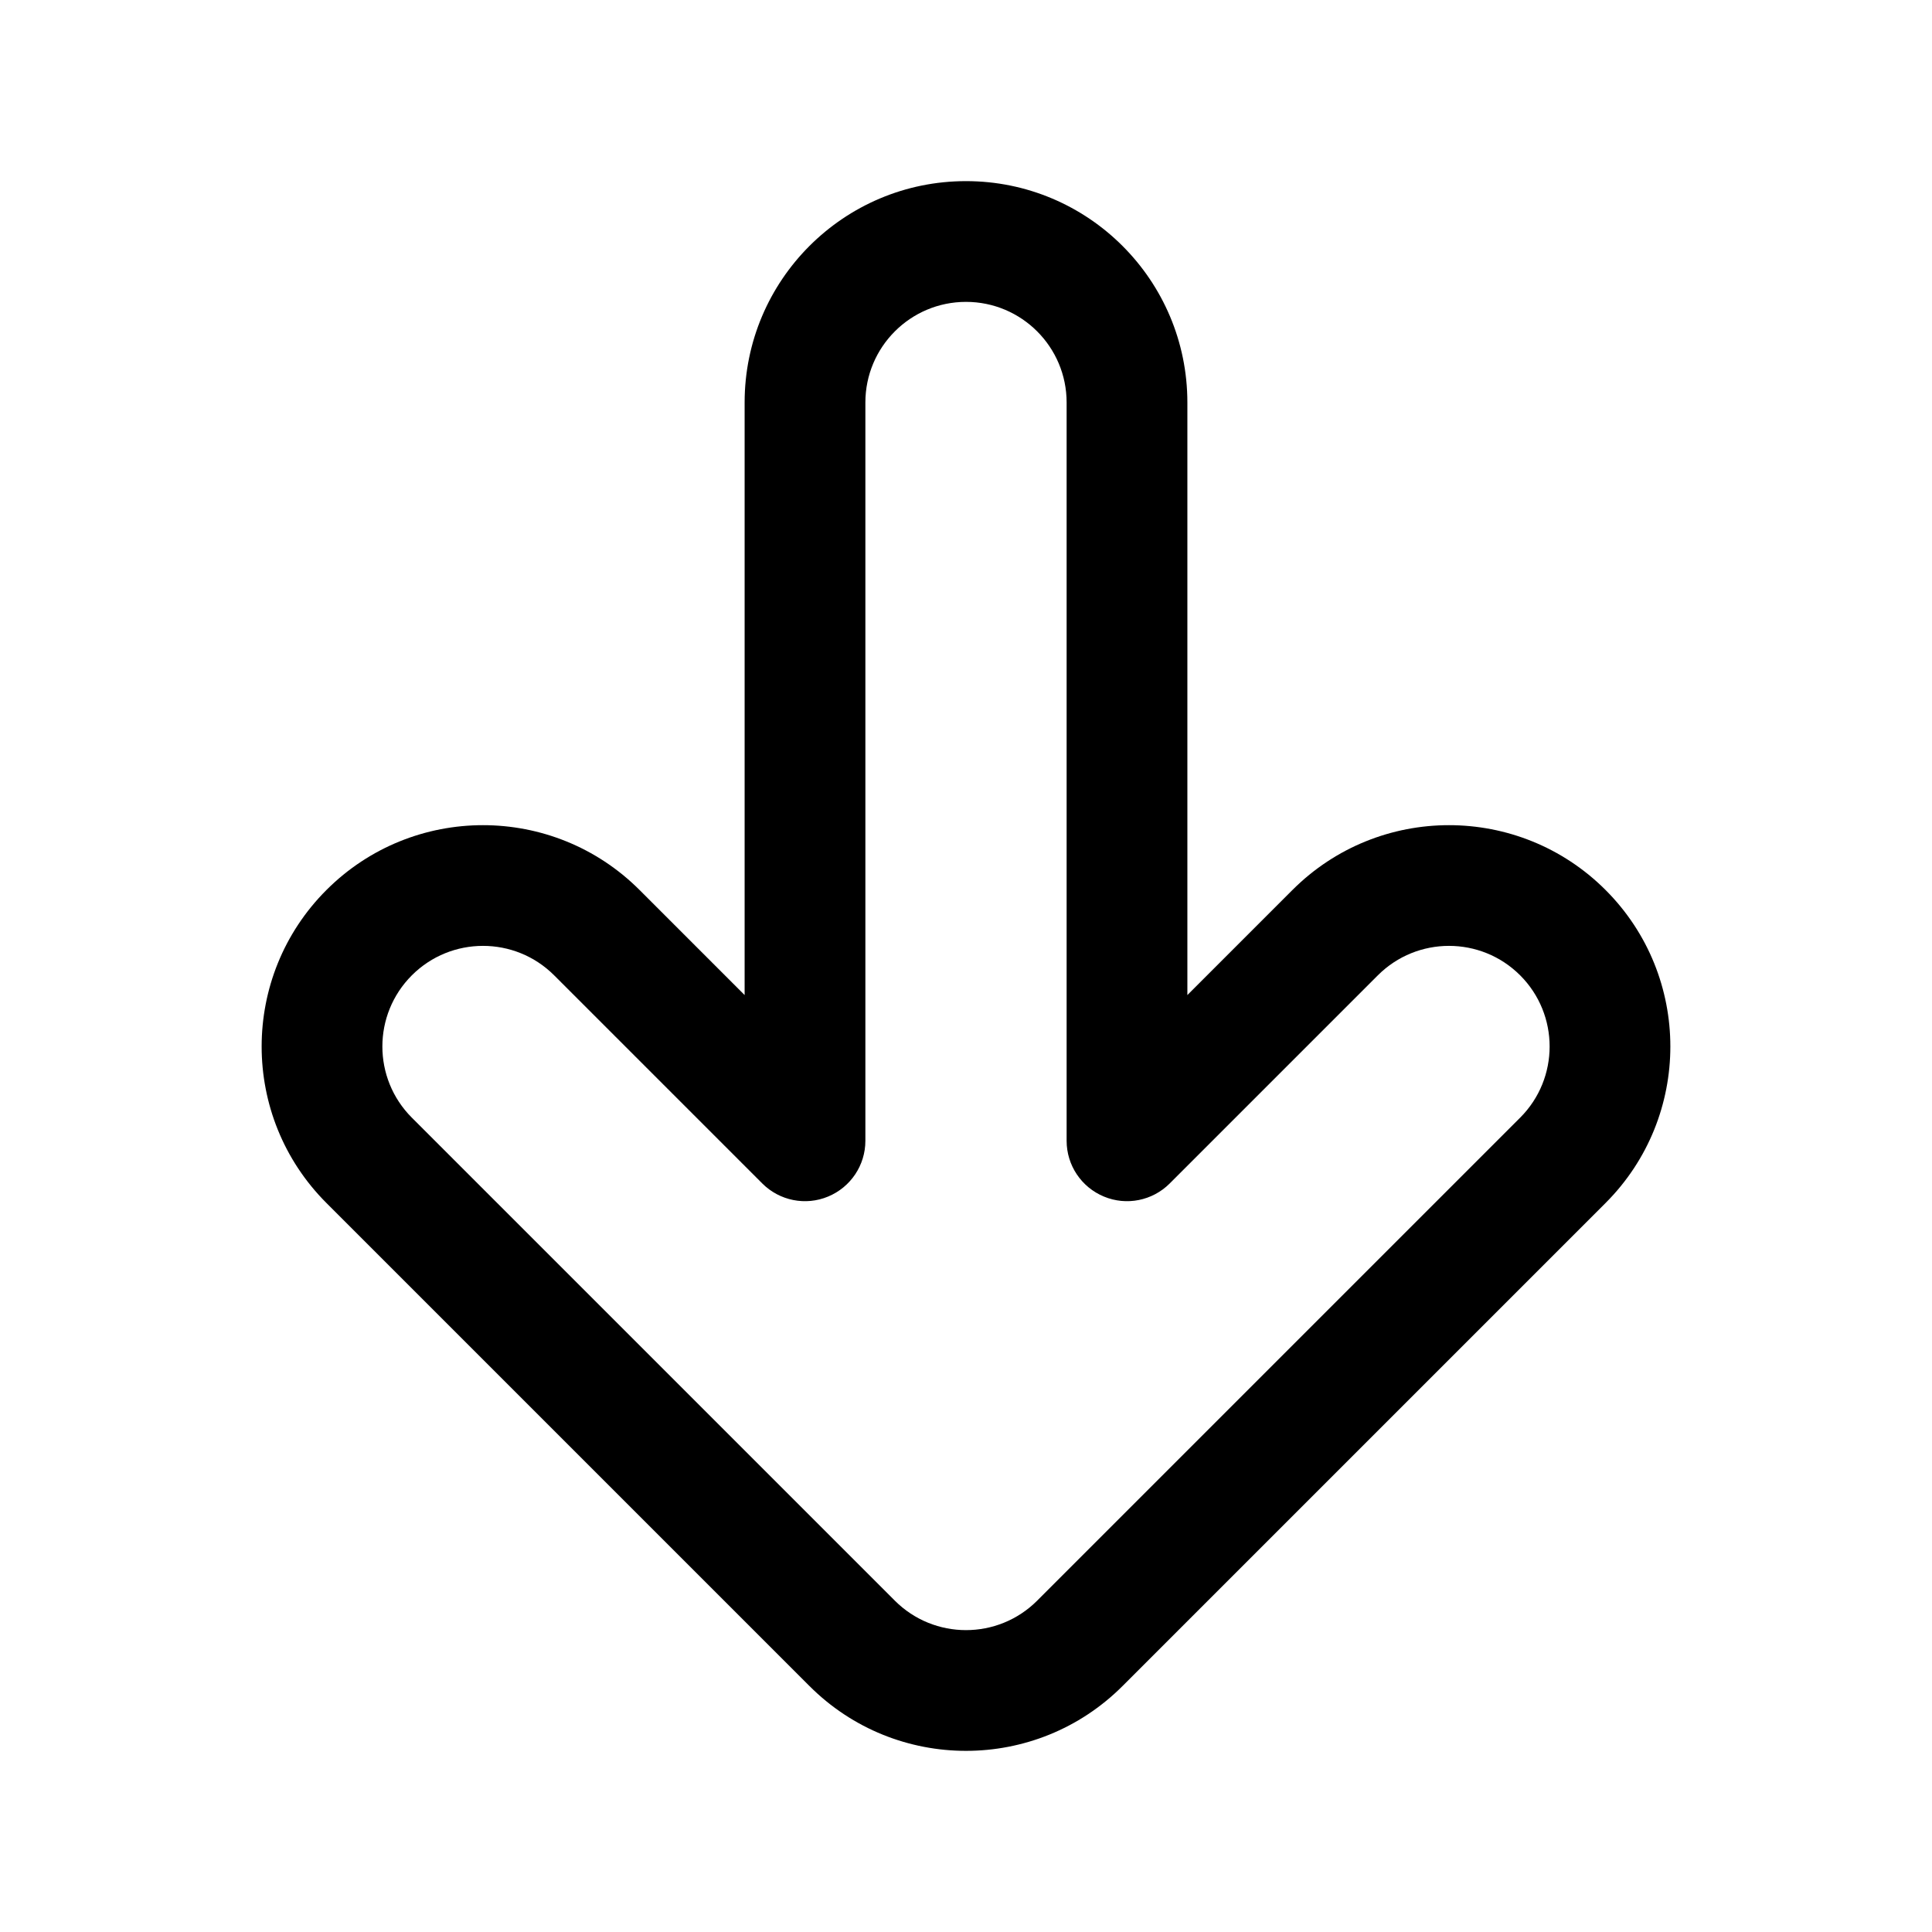 <svg width="24" height="24" viewBox="0 0 24 24" fill="none" xmlns="http://www.w3.org/2000/svg">
<path fill-rule="evenodd" clip-rule="evenodd" d="M9.25 5C9.25 3.481 10.481 2.25 12 2.25C13.519 2.25 14.75 3.481 14.75 5V12.361L16.055 11.056C17.129 9.982 18.871 9.982 19.945 11.056C21.018 12.129 21.018 13.871 19.945 14.944L13.944 20.945C12.871 22.018 11.129 22.018 10.056 20.945L4.055 14.944L4.586 14.414L4.055 14.944C2.982 13.871 2.982 12.129 4.055 11.056C5.129 9.982 6.871 9.982 7.945 11.056L9.25 12.361V5ZM12 3.75C11.31 3.75 10.75 4.31 10.75 5V14.172C10.75 14.475 10.567 14.748 10.287 14.864C10.007 14.981 9.684 14.916 9.47 14.702L6.884 12.116C6.396 11.628 5.604 11.628 5.116 12.116C4.628 12.604 4.628 13.396 5.116 13.884L4.597 14.403L5.116 13.884L11.116 19.884C11.604 20.372 12.396 20.372 12.884 19.884L18.884 13.884C19.372 13.396 19.372 12.604 18.884 12.116C18.396 11.628 17.604 11.628 17.116 12.116L14.53 14.702C14.316 14.916 13.993 14.981 13.713 14.864C13.433 14.748 13.25 14.475 13.25 14.172V5C13.25 4.31 12.69 3.75 12 3.75Z" fill="black"/>
</svg>